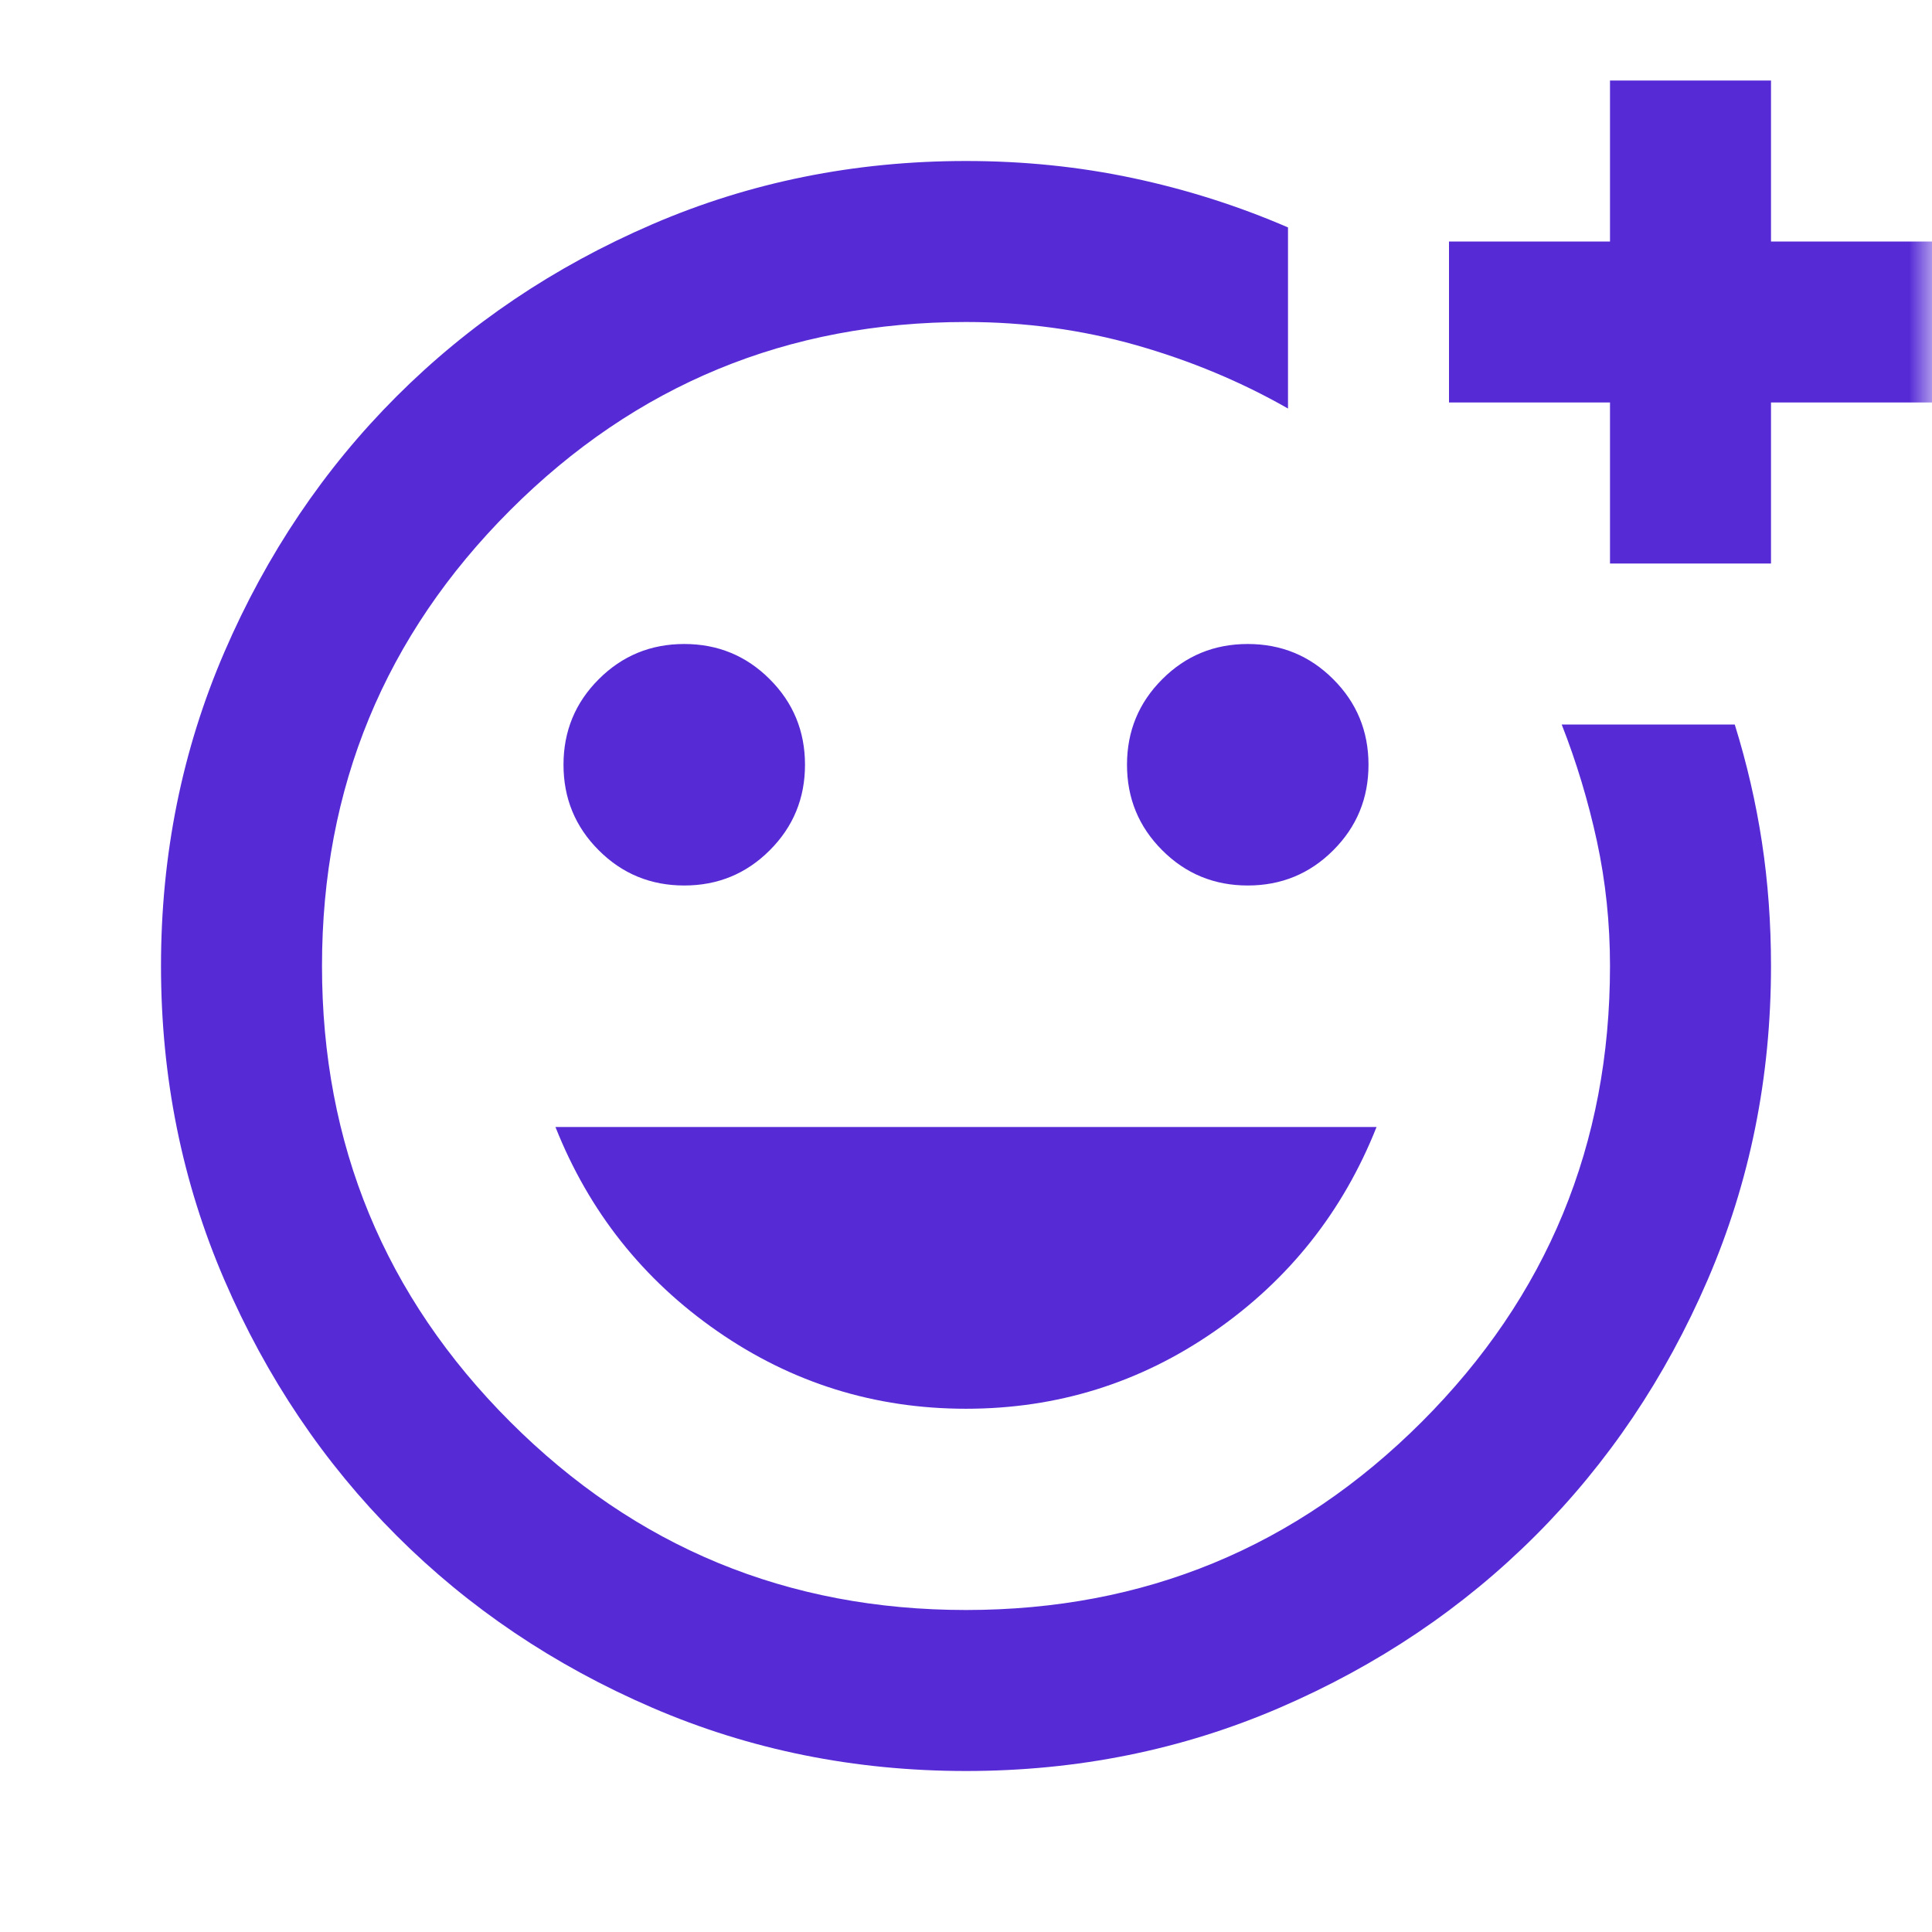 <svg width="42" height="42" viewBox="0 0 42 42" fill="none" xmlns="http://www.w3.org/2000/svg">
<mask id="mask0_126_494" style="mask-type:alpha" maskUnits="userSpaceOnUse" x="0" y="0" width="42" height="42">
<rect width="42" height="42" fill="#562BD6"/>
</mask>
<g mask="url(#mask0_126_494)">
<path d="M21 38.5C18.579 38.5 16.304 38.041 14.175 37.122C12.046 36.203 10.194 34.956 8.619 33.381C7.044 31.806 5.797 29.954 4.878 27.825C3.959 25.696 3.5 23.421 3.5 21C3.5 18.579 3.959 16.304 4.878 14.175C5.797 12.046 7.044 10.194 8.619 8.619C10.194 7.044 12.046 5.797 14.175 4.878C16.304 3.959 18.579 3.5 21 3.5C22.254 3.5 23.465 3.624 24.631 3.872C25.798 4.12 26.921 4.477 28 4.944V8.881C26.979 8.298 25.878 7.839 24.697 7.503C23.516 7.168 22.283 7 21 7C17.121 7 13.818 8.364 11.091 11.091C8.364 13.818 7 17.121 7 21C7 24.879 8.364 28.182 11.091 30.909C13.818 33.636 17.121 35 21 35C24.879 35 28.182 33.636 30.909 30.909C33.636 28.182 35 24.879 35 21C35 20.067 34.905 19.163 34.716 18.288C34.526 17.413 34.271 16.567 33.95 15.75H37.712C37.975 16.596 38.172 17.449 38.303 18.309C38.434 19.17 38.5 20.067 38.5 21C38.5 23.421 38.041 25.696 37.122 27.825C36.203 29.954 34.956 31.806 33.381 33.381C31.806 34.956 29.954 36.203 27.825 37.122C25.696 38.041 23.421 38.5 21 38.5ZM35 12.25V8.75H31.5V5.25H35V1.75H38.5V5.25H42V8.75H38.5V12.25H35ZM27.125 19.25C27.854 19.25 28.474 18.995 28.984 18.484C29.495 17.974 29.75 17.354 29.75 16.625C29.75 15.896 29.495 15.276 28.984 14.766C28.474 14.255 27.854 14 27.125 14C26.396 14 25.776 14.255 25.266 14.766C24.755 15.276 24.5 15.896 24.5 16.625C24.5 17.354 24.755 17.974 25.266 18.484C25.776 18.995 26.396 19.25 27.125 19.25ZM14.875 19.25C15.604 19.25 16.224 18.995 16.734 18.484C17.245 17.974 17.5 17.354 17.5 16.625C17.5 15.896 17.245 15.276 16.734 14.766C16.224 14.255 15.604 14 14.875 14C14.146 14 13.526 14.255 13.016 14.766C12.505 15.276 12.25 15.896 12.25 16.625C12.25 17.354 12.505 17.974 13.016 18.484C13.526 18.995 14.146 19.25 14.875 19.25ZM21 30.625C22.983 30.625 24.784 30.064 26.403 28.941C28.022 27.818 29.196 26.337 29.925 24.5H12.075C12.804 26.337 13.978 27.818 15.597 28.941C17.216 30.064 19.017 30.625 21 30.625Z" fill="#562BD6"/>
</g>
</svg>

